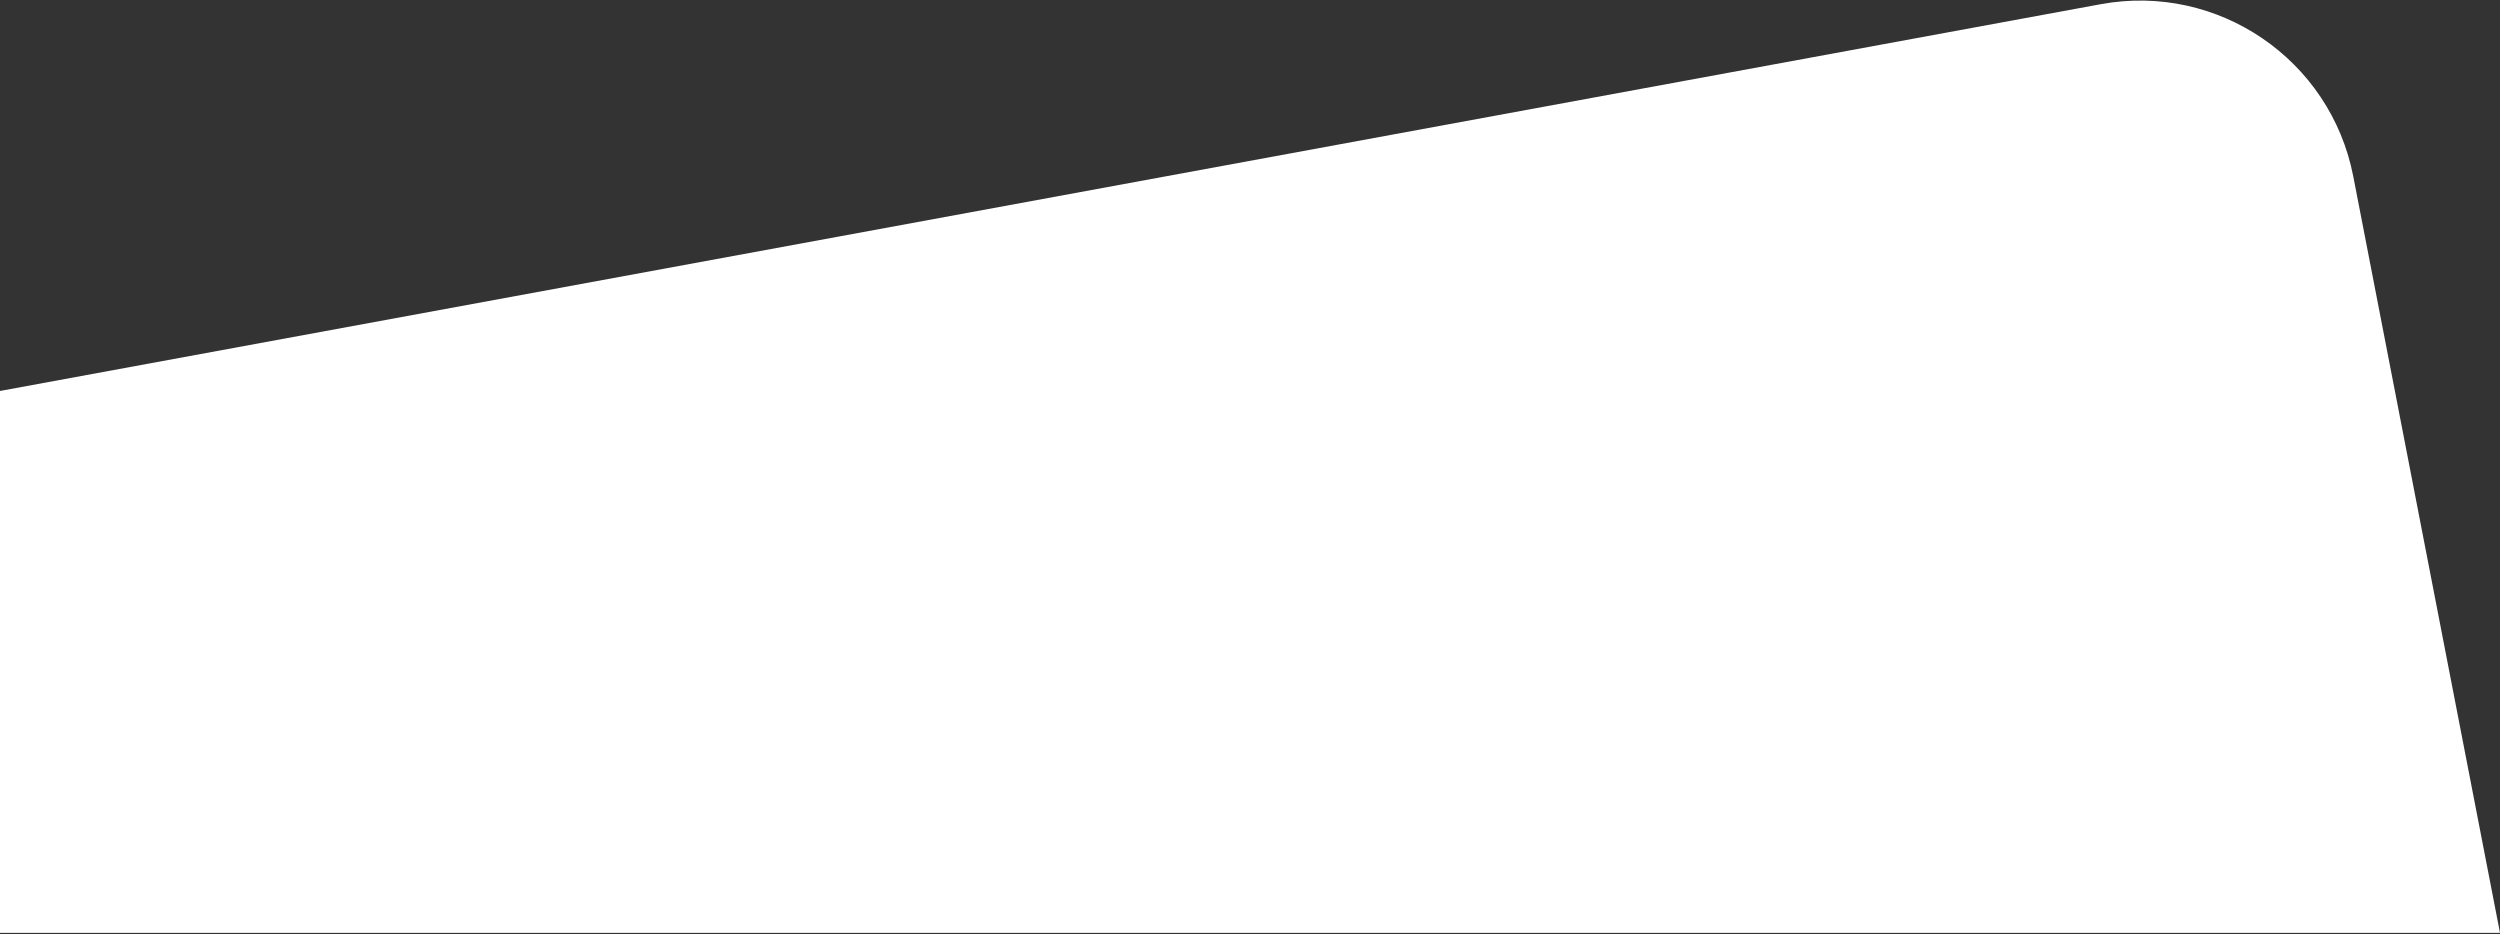 <svg width="1151" height="430" viewBox="0 0 1151 430" fill="none" xmlns="http://www.w3.org/2000/svg">
<rect x="0" y="0" width="1151" height="430" fill="#333333" stroke="none"/>
<path d="M0 180L967.174 1.935C1021.12 -7.998 1073 27.387 1083.45 81.241L1151 429.5H569.5H0V180Z" fill="white"/>
</svg>
